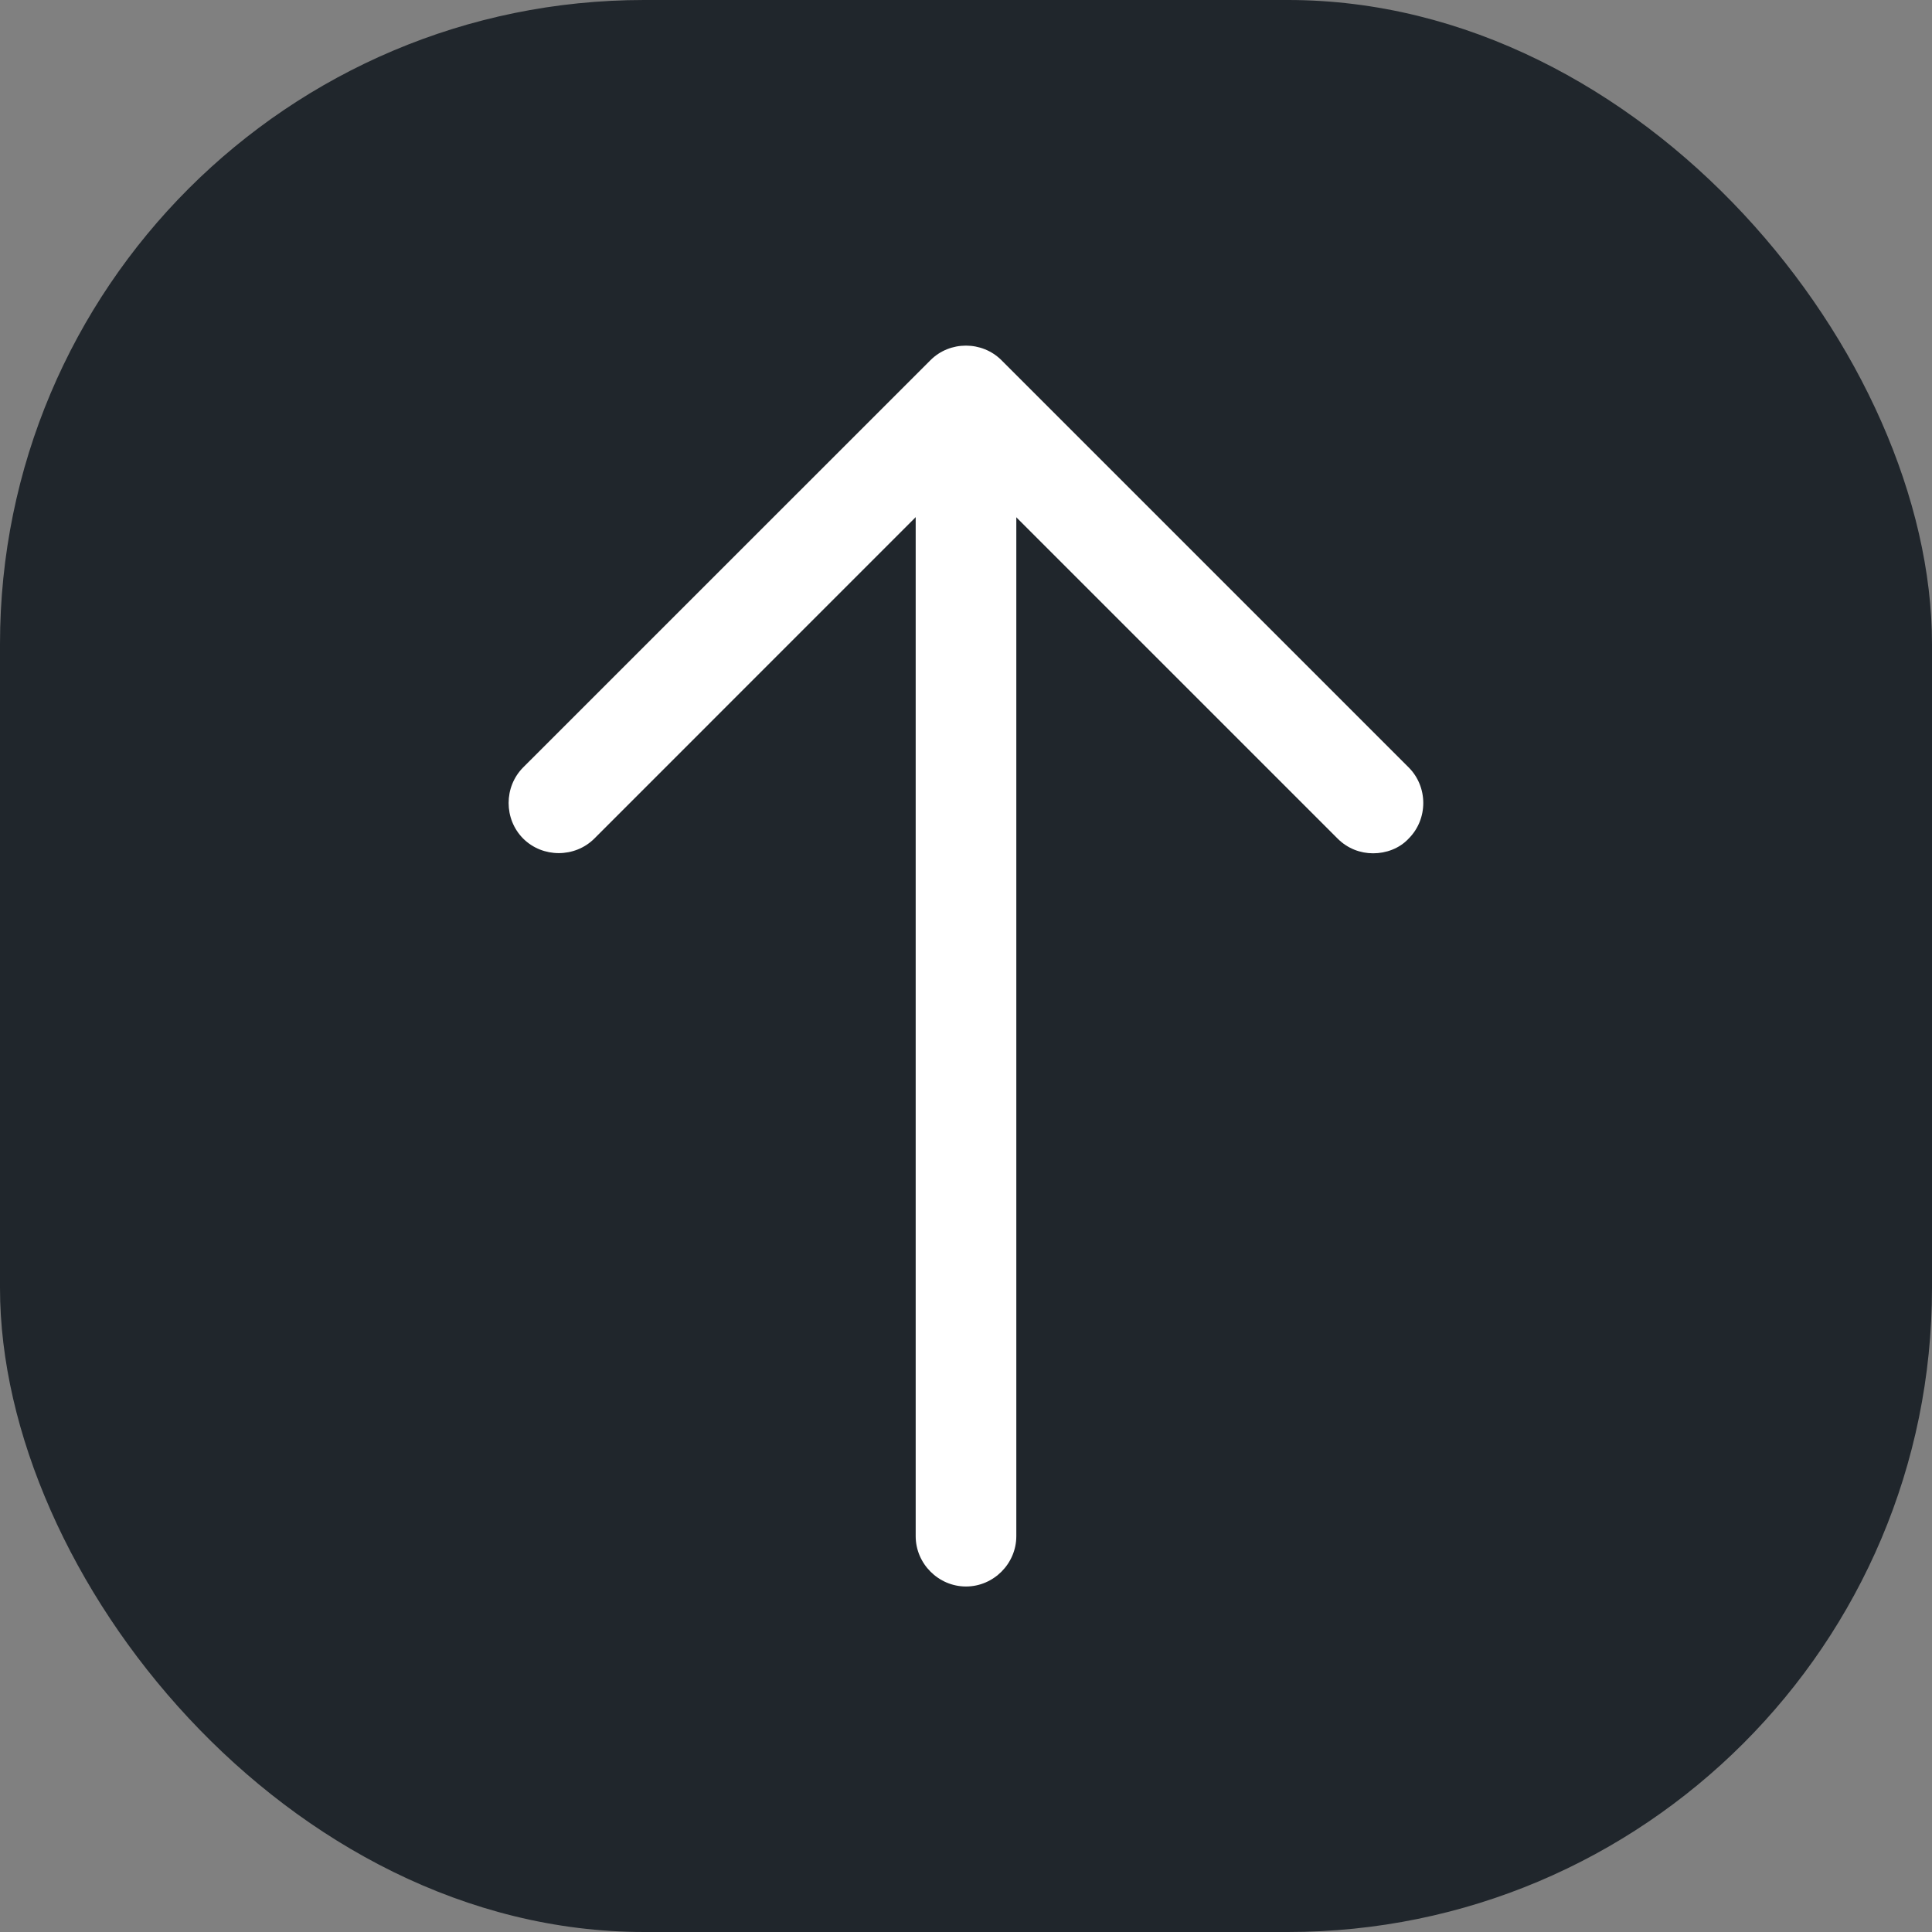 <svg width="24" height="24" viewBox="0 0 24 24" fill="none" xmlns="http://www.w3.org/2000/svg">
<rect x="0" y="0" width="24" height="24" fill="#808080" stroke="none"/>
<rect width="24" height="24" rx="8" fill="#20262C"/>
<path d="M17.058 10.6C16.899 10.6 16.741 10.542 16.616 10.417L11.999 5.8L7.383 10.417C7.141 10.658 6.741 10.658 6.499 10.417C6.258 10.175 6.258 9.775 6.499 9.533L11.558 4.475C11.799 4.233 12.199 4.233 12.441 4.475L17.499 9.533C17.741 9.775 17.741 10.175 17.499 10.417C17.383 10.542 17.216 10.6 17.058 10.6Z" fill="white"/>
<path d="M12 19.708C11.658 19.708 11.375 19.425 11.375 19.083V5.058C11.375 4.717 11.658 4.433 12 4.433C12.342 4.433 12.625 4.717 12.625 5.058V19.083C12.625 19.425 12.342 19.708 12 19.708Z" fill="white"/>
</svg>
